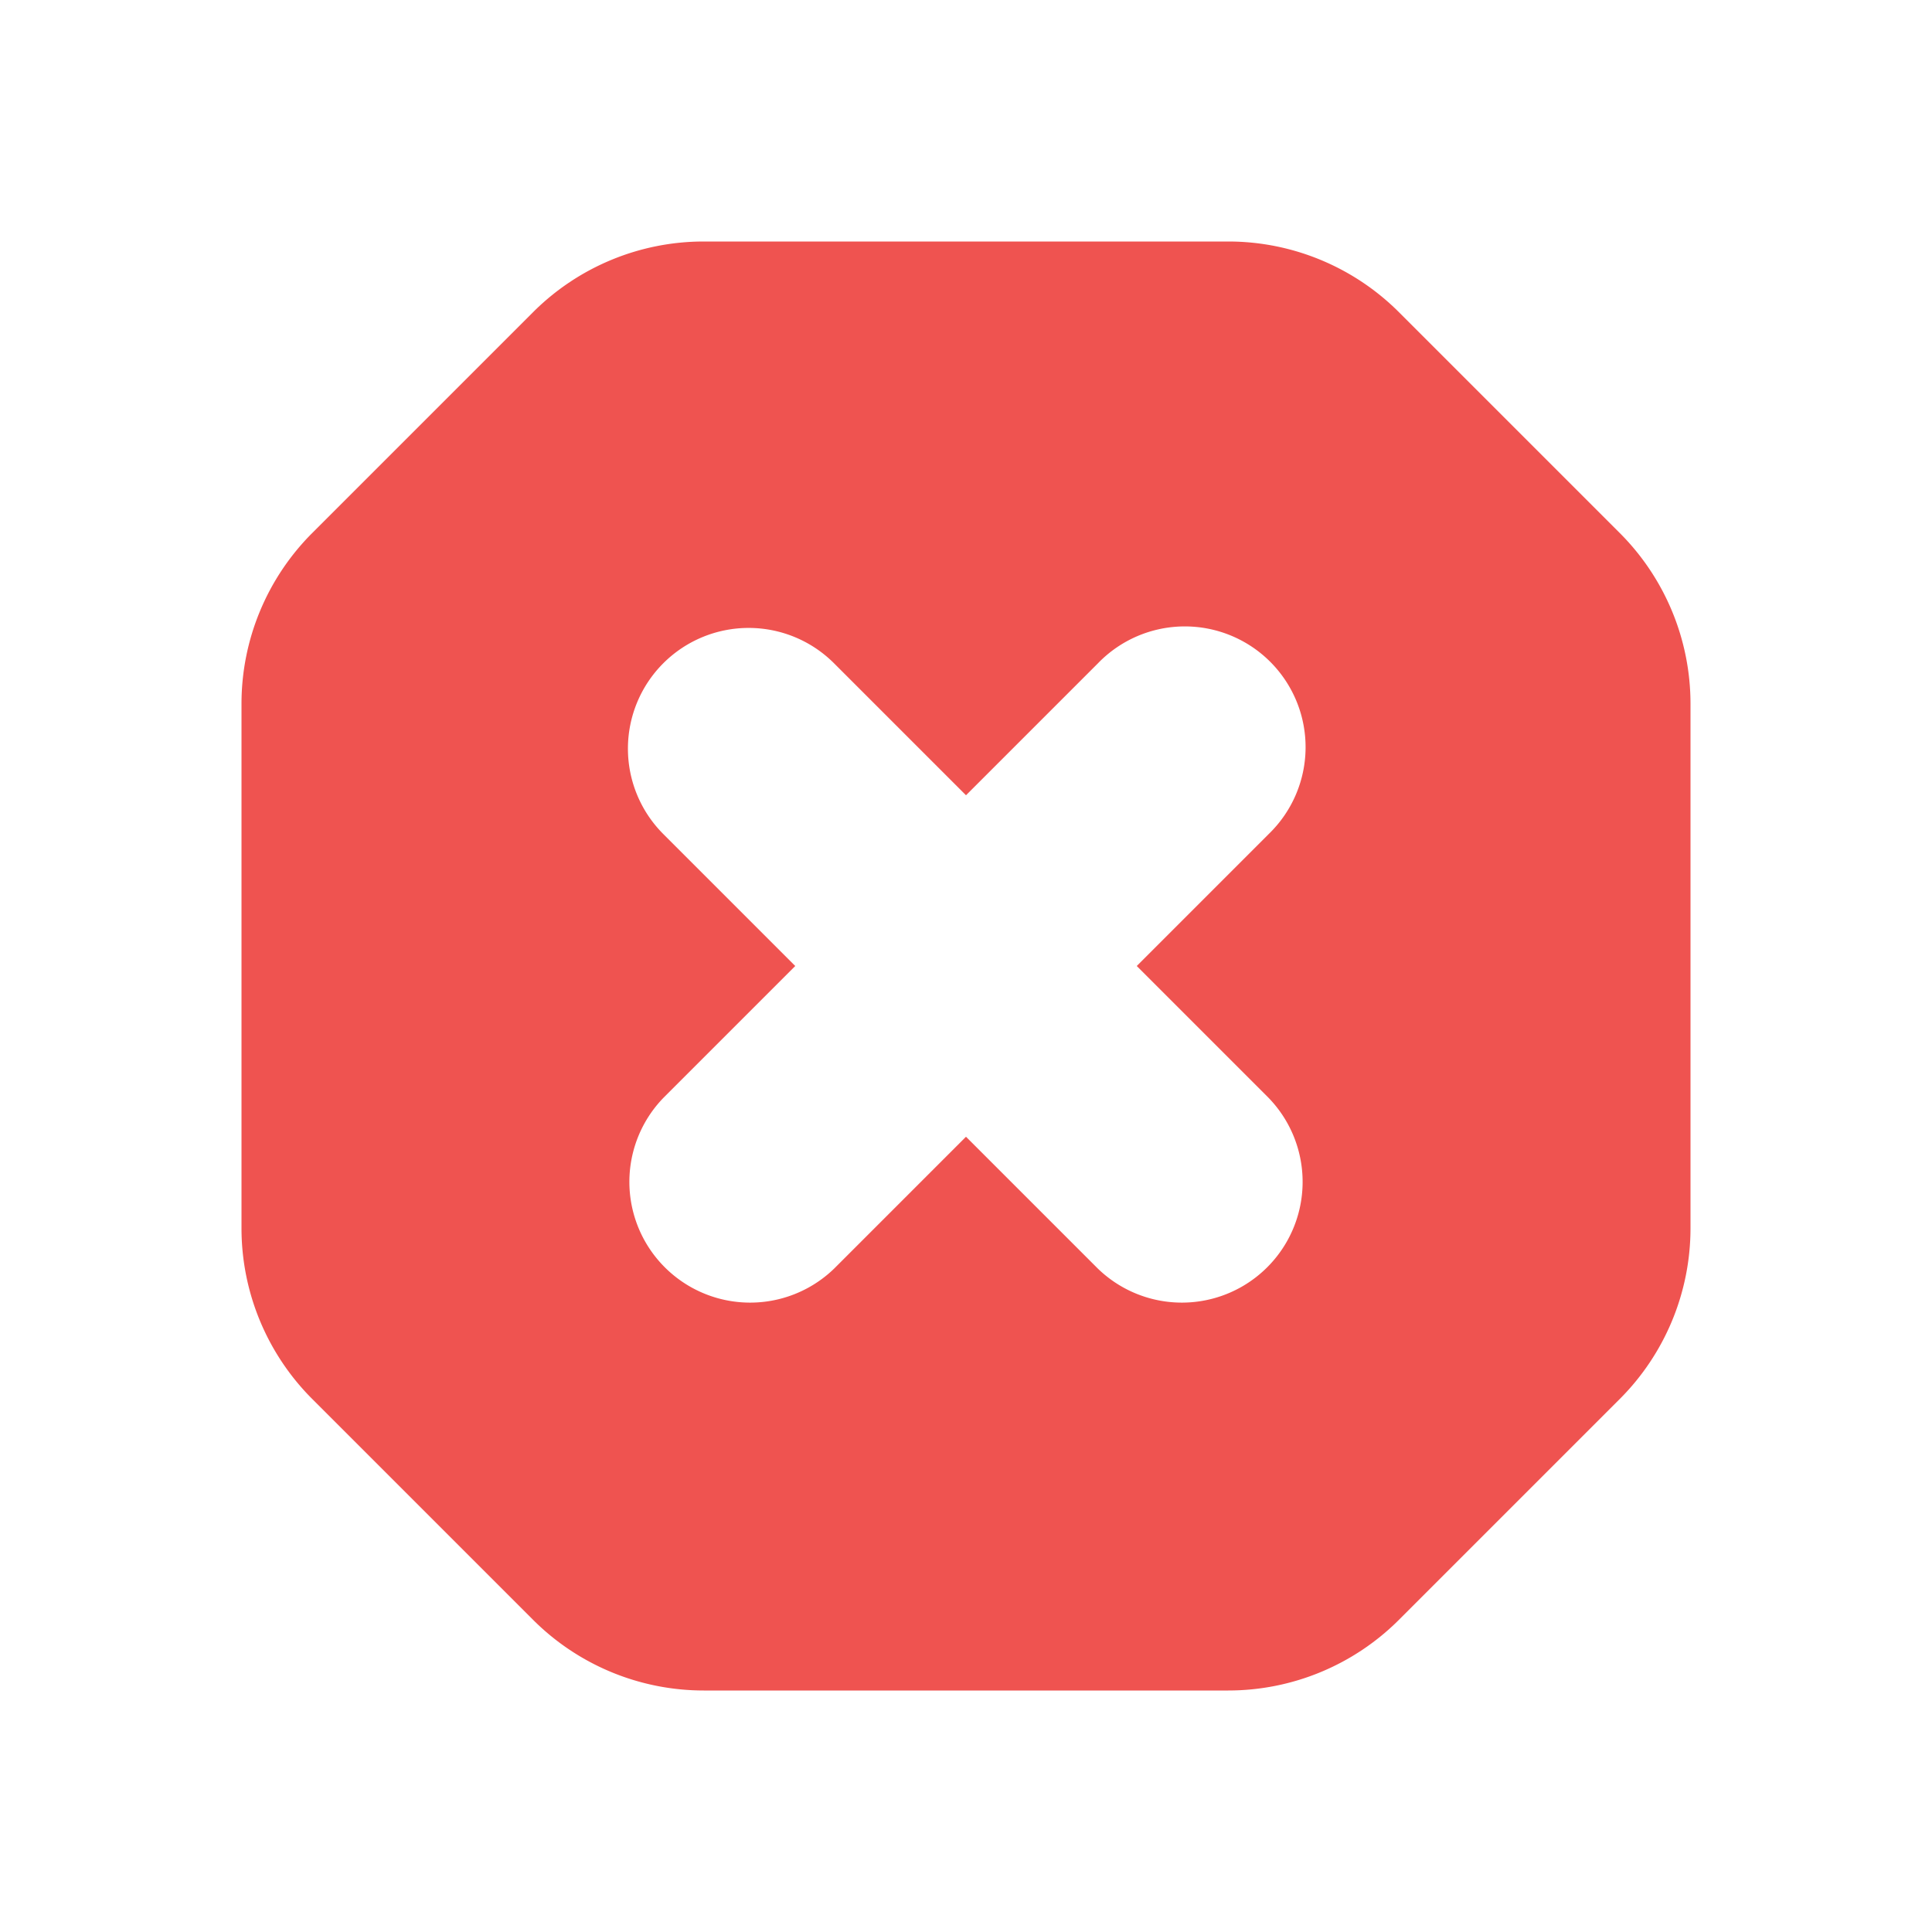 <svg xmlns="http://www.w3.org/2000/svg" width="16" height="16" fill="none" viewBox="0 0 16 16">
  <g class="16x16/Solid/error">
    <path fill="#EF5350" fill-rule="evenodd" d="M2.586 4.414A2 2 0 0 0 2 5.828v4.344a2 2 0 0 0 .586 1.414l1.828 1.828A2 2 0 0 0 5.828 14h4.344a2 2 0 0 0 1.414-.586l1.828-1.828A2 2 0 0 0 14 10.172V5.828a2 2 0 0 0-.586-1.414l-1.828-1.828A2 2 0 0 0 10.172 2H5.828a2 2 0 0 0-1.414.586L2.586 4.414Zm2.907 1.079a1 1 0 0 1 1.414 0L8 6.586l1.093-1.093a1 1 0 1 1 1.414 1.414L9.414 8l1.093 1.093a1 1 0 0 1-1.414 1.414L8 9.414l-1.093 1.093a1 1 0 0 1-1.414-1.414L6.586 8 5.493 6.907a1 1 0 0 1 0-1.414Z" class="Primary" clip-rule="evenodd"/>
  </g>
</svg>
